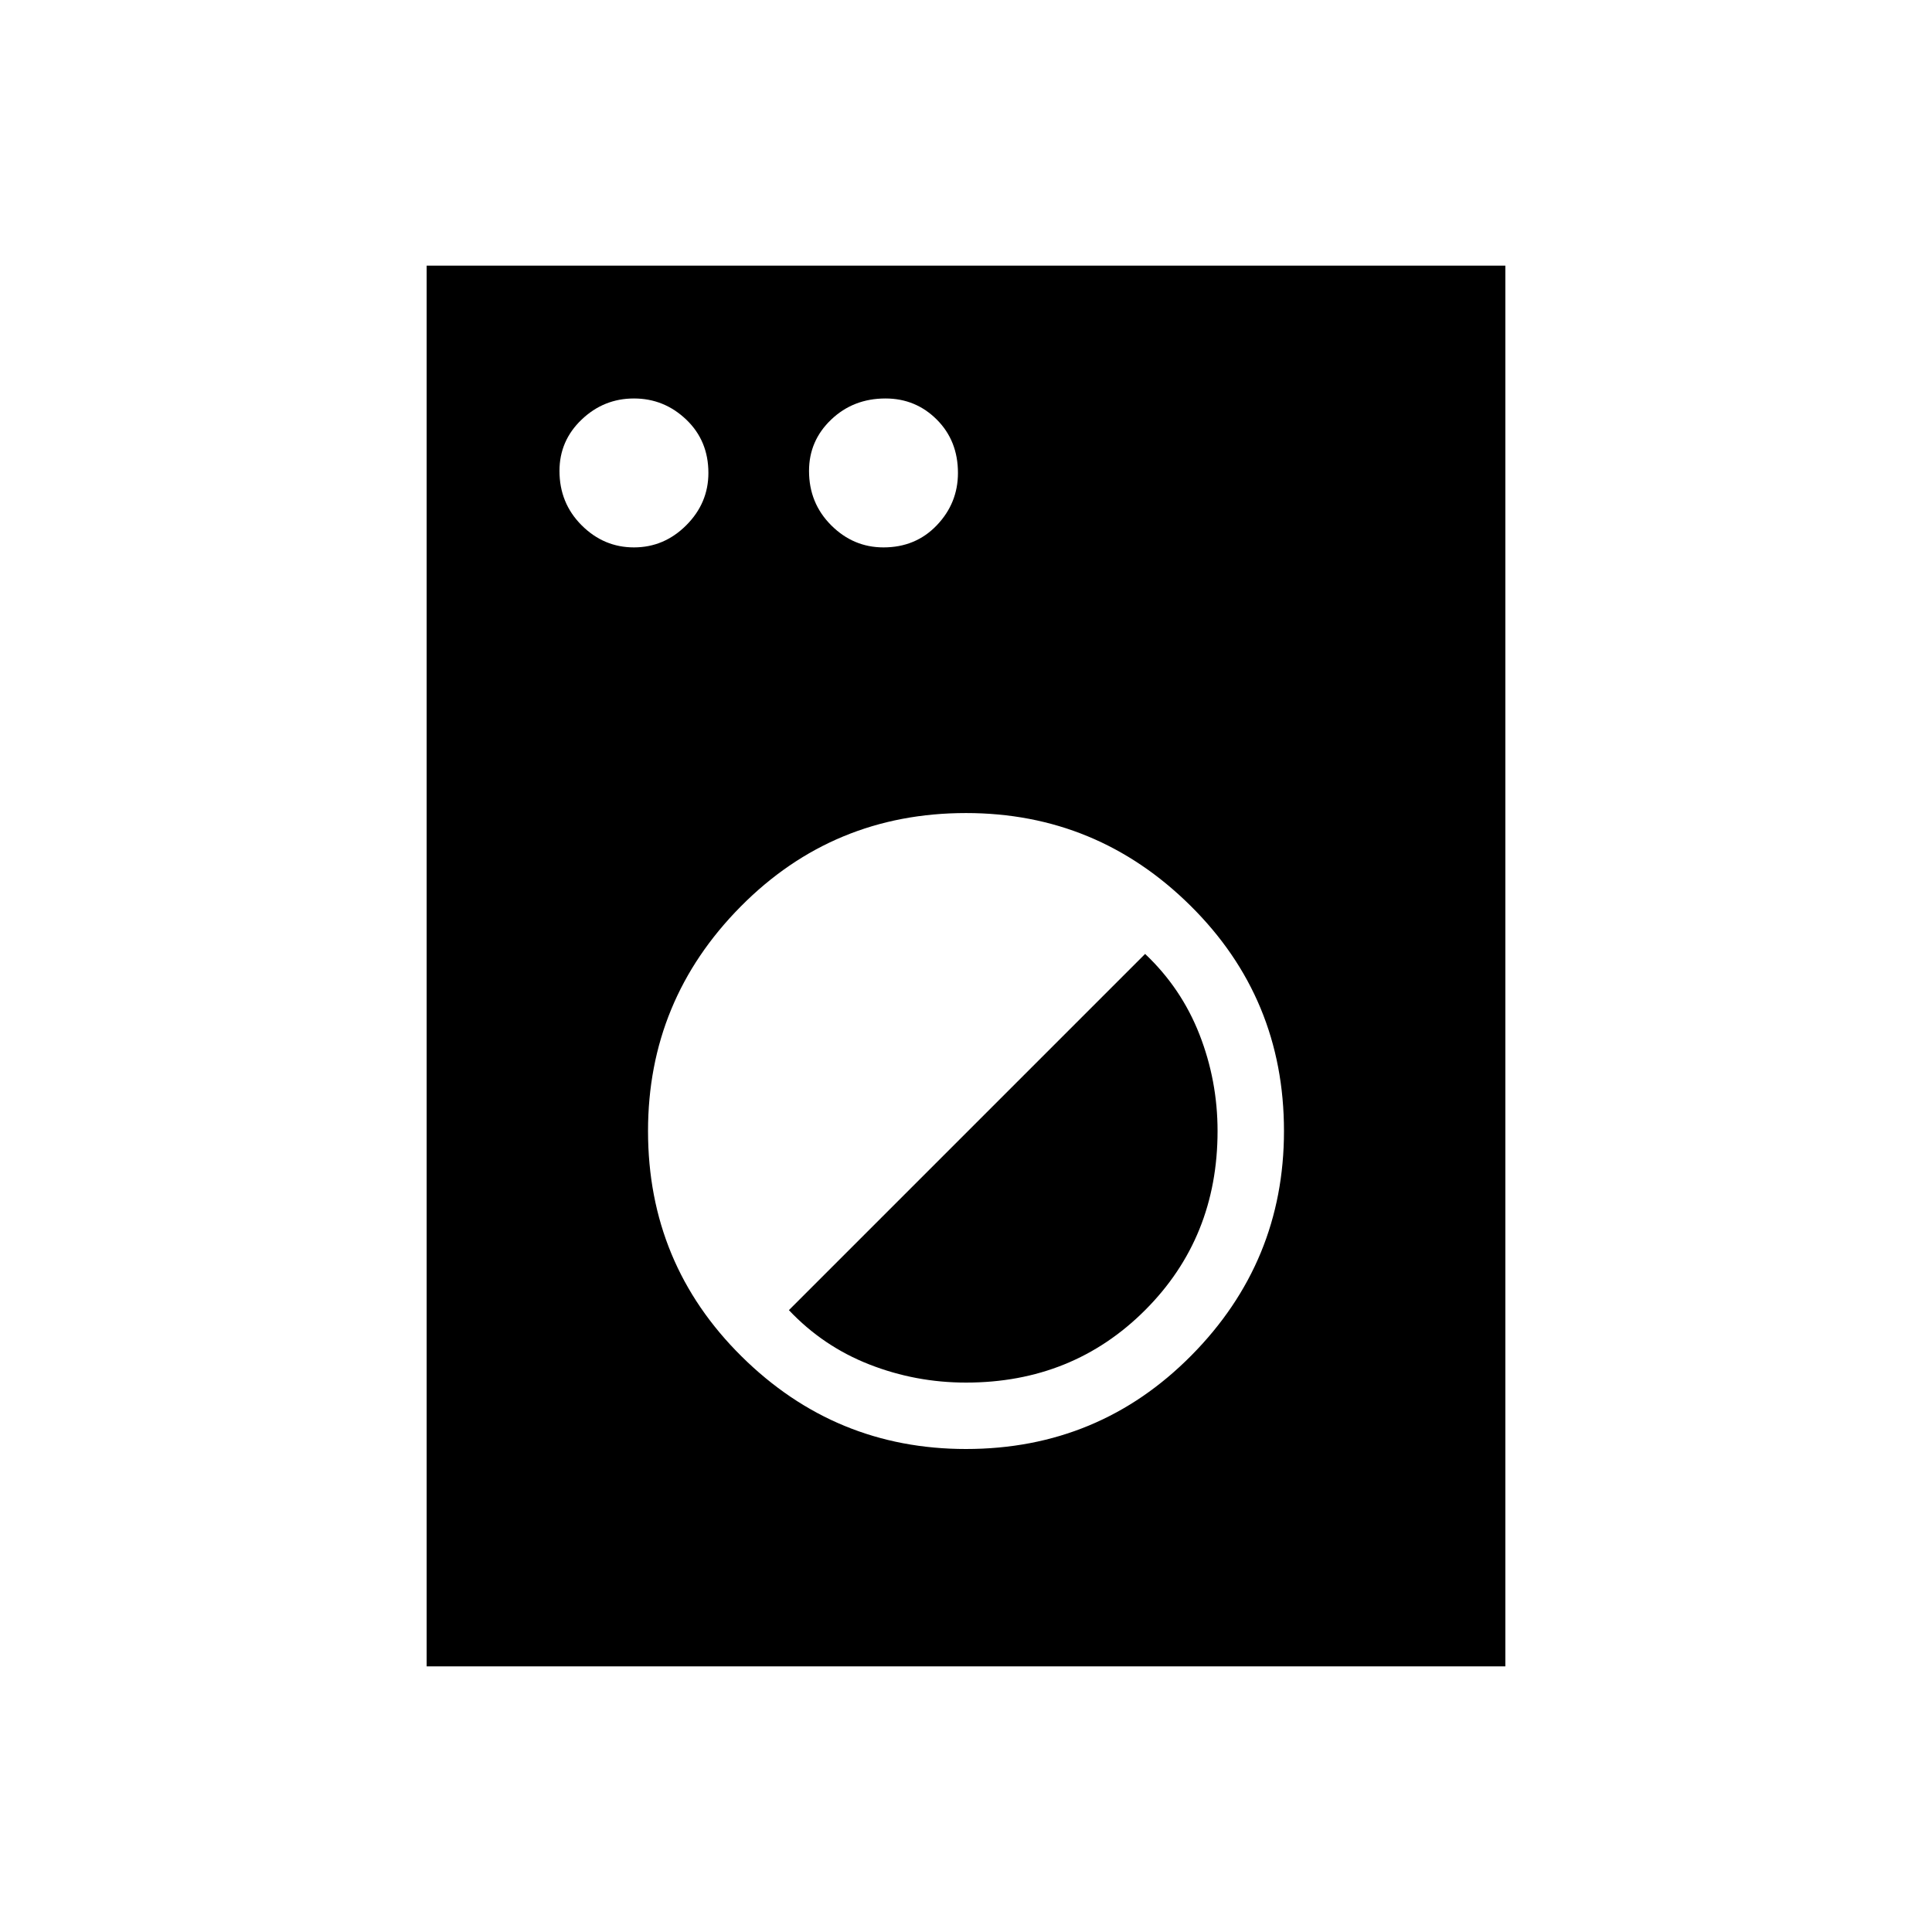 <svg xmlns="http://www.w3.org/2000/svg" width="48" height="48"><path d="M10.6 41.4V6.6h26.8v34.8zM24 36q3.3 0 5.6-2.325t2.3-5.575q0-3.3-2.325-5.6T24 20.2q-3.3 0-5.6 2.325T16.1 28.1q0 3.3 2.325 5.6T24 36zm0-1.65q-1.25 0-2.4-.45t-2-1.35l8.85-8.85q.9.85 1.35 2 .45 1.15.45 2.4 0 2.65-1.8 4.45-1.8 1.8-4.45 1.8zM15.75 13.6q.75 0 1.3-.55t.55-1.3q0-.8-.55-1.325-.55-.525-1.3-.525t-1.3.525q-.55.525-.55 1.275 0 .8.55 1.35t1.3.55zm6.2 0q.8 0 1.325-.55.525-.55.525-1.3 0-.8-.525-1.325Q22.75 9.9 22 9.9q-.8 0-1.35.525T20.1 11.7q0 .8.55 1.35t1.3.55z"/></svg>